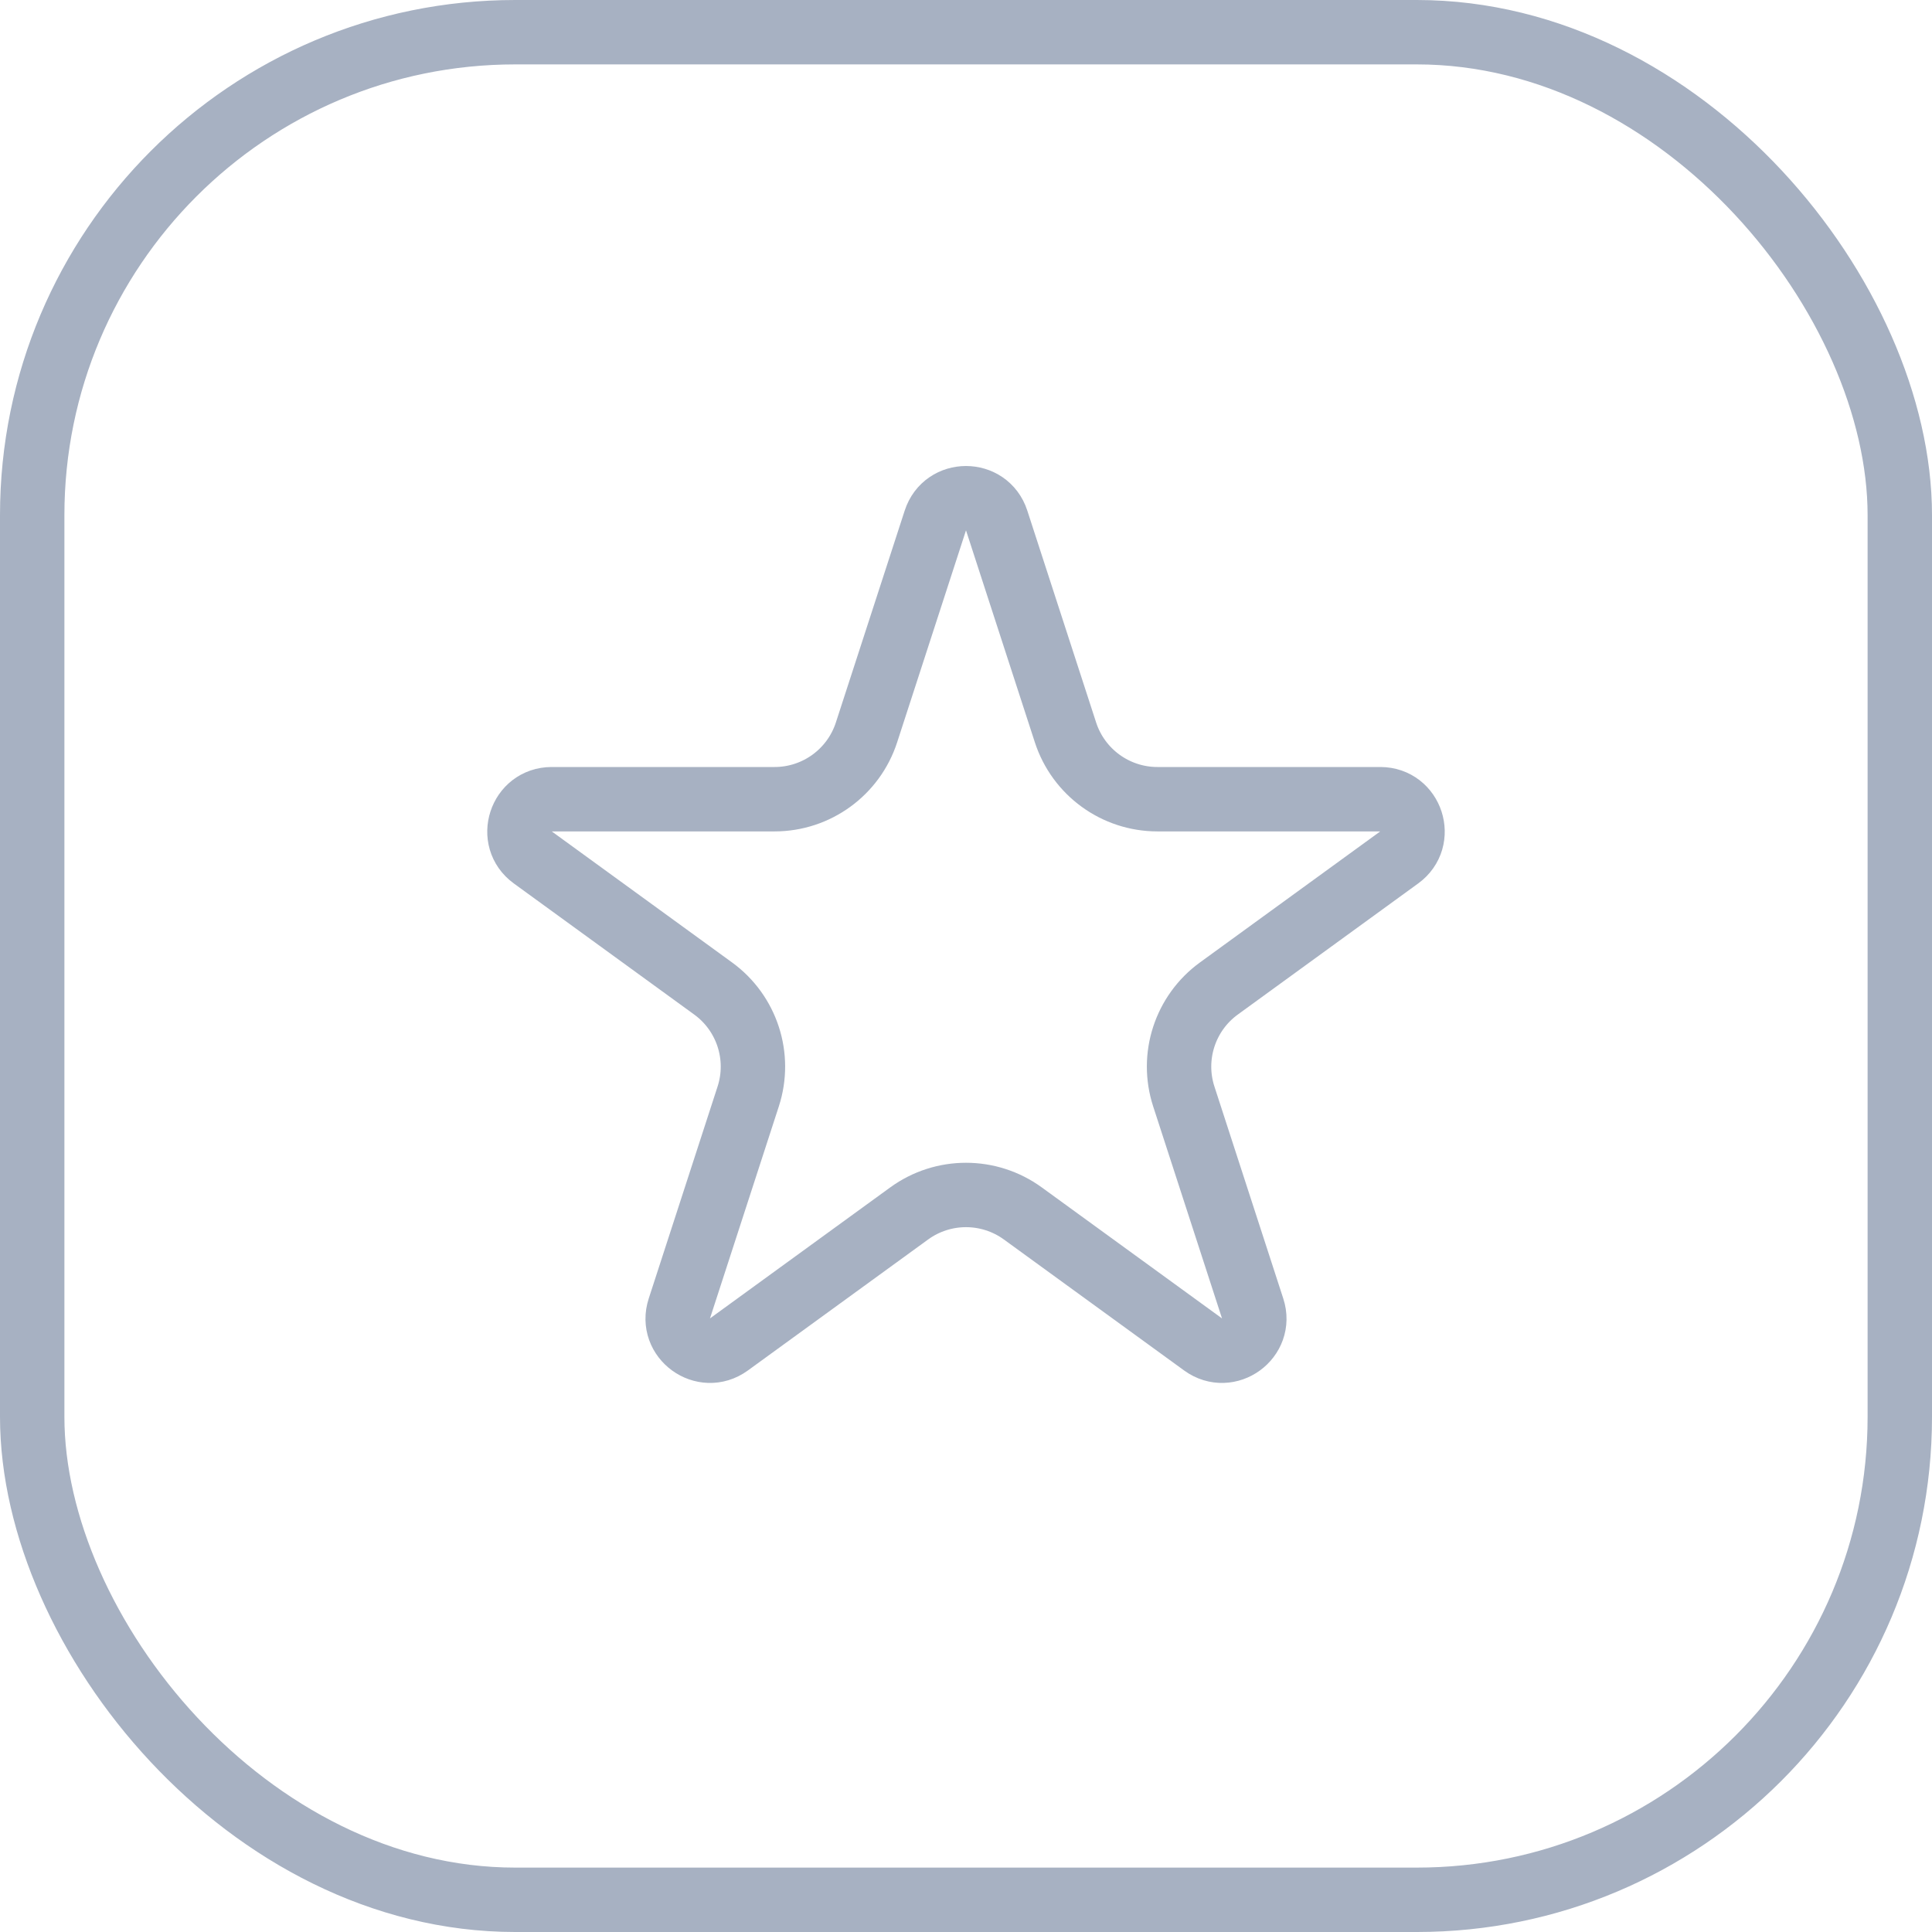 <svg width="30" height="30" viewBox="0 0 30 30" fill="none" xmlns="http://www.w3.org/2000/svg">
<path d="M14.524 8.082C14.674 7.621 15.326 7.621 15.476 8.082L16.545 11.373C16.746 11.991 17.322 12.41 17.972 12.41H21.433C21.917 12.41 22.119 13.03 21.727 13.314L18.927 15.349C18.401 15.731 18.181 16.408 18.382 17.026L19.451 20.318C19.601 20.778 19.074 21.161 18.682 20.877L15.882 18.842C15.356 18.46 14.644 18.46 14.118 18.842L11.318 20.877C10.926 21.161 10.399 20.778 10.549 20.318L11.618 17.026C11.819 16.408 11.599 15.731 11.073 15.349L8.273 13.314C7.881 13.03 8.083 12.41 8.567 12.41H12.028C12.678 12.41 13.254 11.991 13.455 11.373L14.524 8.082Z" stroke="#A7B1C2"/>
<rect x="0.5" y="0.5" width="29" height="29" rx="7.5" stroke="#A7B1C2"/>
</svg>
